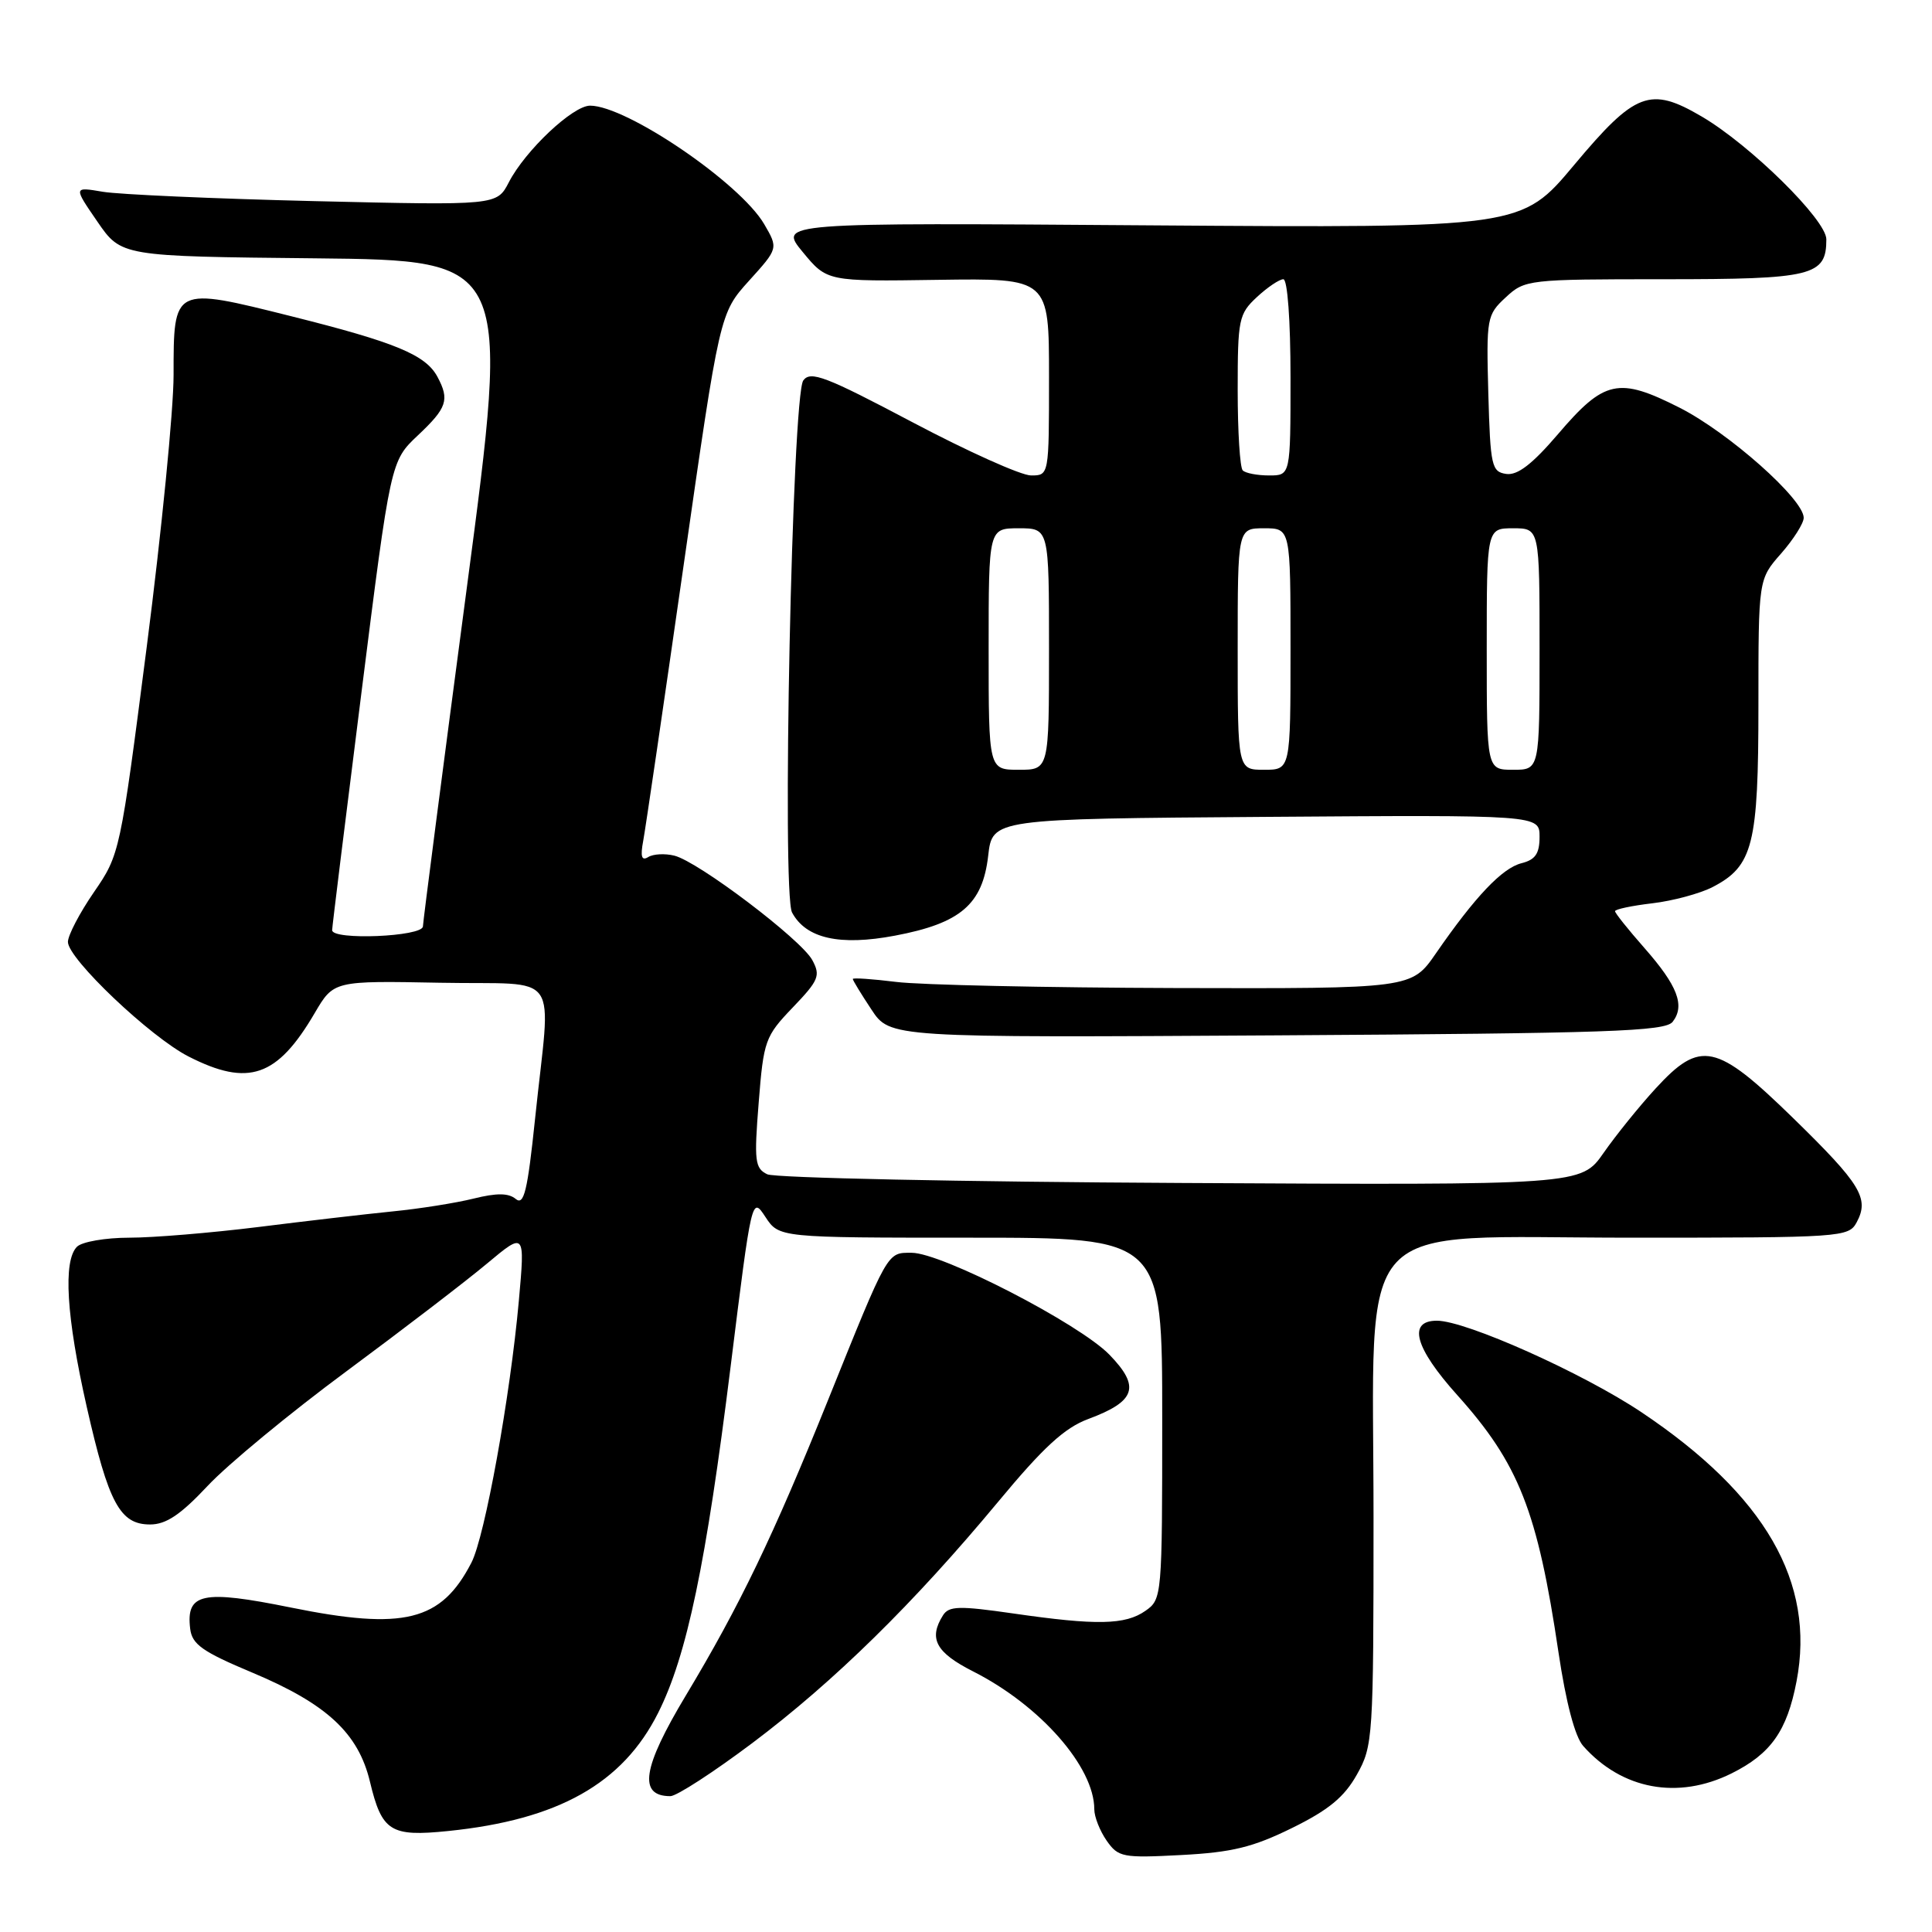 <?xml version="1.0" encoding="UTF-8" standalone="no"?>
<!DOCTYPE svg PUBLIC "-//W3C//DTD SVG 1.1//EN" "http://www.w3.org/Graphics/SVG/1.1/DTD/svg11.dtd" >
<svg xmlns="http://www.w3.org/2000/svg" xmlns:xlink="http://www.w3.org/1999/xlink" version="1.1" viewBox="0 0 256 256">
 <g >
 <path fill="currentColor"
d=" M 171.20 242.22 C 176.04 239.84 178.12 238.13 179.79 235.15 C 181.93 231.35 182.00 230.31 182.00 201.06 C 182.00 160.38 178.66 164.00 216.21 164.00 C 244.08 164.00 244.96 163.94 246.02 161.96 C 247.72 158.79 246.58 156.92 237.61 148.16 C 227.39 138.19 225.32 137.75 219.36 144.25 C 217.21 146.59 214.12 150.42 212.48 152.77 C 209.50 157.04 209.50 157.04 156.50 156.75 C 127.35 156.60 102.68 156.08 101.67 155.60 C 100.03 154.81 99.91 153.86 100.53 146.11 C 101.18 137.88 101.38 137.32 105.04 133.50 C 108.50 129.89 108.75 129.28 107.63 127.21 C 106.14 124.47 92.54 114.17 89.36 113.38 C 88.12 113.07 86.57 113.15 85.90 113.56 C 85.02 114.11 84.83 113.52 85.23 111.41 C 85.53 109.81 87.93 93.43 90.57 75.00 C 95.37 41.50 95.37 41.50 99.25 37.20 C 103.13 32.91 103.13 32.91 101.26 29.70 C 98.07 24.24 83.02 14.00 78.19 14.00 C 75.90 14.00 69.59 19.95 67.42 24.16 C 65.83 27.22 65.83 27.22 41.67 26.65 C 28.37 26.33 15.75 25.77 13.62 25.41 C 9.73 24.75 9.73 24.75 12.90 29.36 C 16.07 33.97 16.07 33.97 41.84 34.23 C 67.61 34.50 67.61 34.50 61.84 78.00 C 58.67 101.92 56.06 122.06 56.04 122.75 C 56.00 124.12 43.99 124.62 44.01 123.25 C 44.01 122.84 45.76 108.68 47.89 91.80 C 51.76 61.09 51.76 61.09 55.38 57.68 C 59.24 54.04 59.59 52.98 57.97 49.94 C 56.41 47.02 52.43 45.37 38.62 41.91 C 22.93 37.98 23.00 37.95 23.00 49.69 C 23.00 54.33 21.40 70.52 19.45 85.66 C 15.93 112.97 15.88 113.23 12.45 118.21 C 10.55 120.97 9.00 123.94 9.00 124.81 C 9.00 127.04 19.91 137.40 24.98 139.99 C 32.92 144.04 36.73 142.73 41.71 134.22 C 44.22 129.95 44.22 129.95 58.36 130.22 C 74.68 130.54 72.99 128.12 70.90 148.24 C 69.90 157.83 69.43 159.77 68.34 158.87 C 67.38 158.07 65.81 158.06 62.75 158.82 C 60.41 159.40 55.58 160.17 52.00 160.52 C 48.42 160.88 40.41 161.81 34.20 162.59 C 27.98 163.36 20.31 164.00 17.15 164.00 C 13.99 164.00 10.86 164.54 10.20 165.20 C 8.34 167.06 8.79 174.48 11.49 186.40 C 14.39 199.20 15.90 202.00 19.89 202.00 C 22.01 202.00 23.93 200.71 27.52 196.88 C 30.16 194.06 38.43 187.23 45.91 181.70 C 53.38 176.17 61.76 169.75 64.53 167.43 C 69.57 163.22 69.57 163.22 68.75 172.36 C 67.61 185.03 64.25 203.63 62.46 207.07 C 58.45 214.83 53.54 216.05 38.51 213.00 C 26.81 210.63 24.63 211.09 25.20 215.82 C 25.45 217.89 26.82 218.86 33.43 221.63 C 43.30 225.77 47.48 229.65 49.02 236.08 C 50.60 242.69 51.74 243.40 59.38 242.62 C 73.98 241.13 82.51 236.33 87.21 226.96 C 91.02 219.38 93.56 207.23 96.82 181.00 C 99.61 158.55 99.62 158.51 101.42 161.25 C 103.23 164.00 103.23 164.00 128.62 164.00 C 154.00 164.00 154.00 164.00 154.00 187.94 C 154.00 211.55 153.97 211.91 151.78 213.44 C 149.10 215.32 145.31 215.39 134.24 213.79 C 127.08 212.76 125.74 212.79 124.95 214.04 C 123.01 217.12 124.00 218.97 128.96 221.48 C 137.84 225.98 145.00 234.13 145.00 239.74 C 145.00 240.74 145.74 242.61 146.64 243.90 C 148.18 246.10 148.77 246.21 156.54 245.80 C 163.24 245.45 166.02 244.77 171.20 242.22 Z  M 99.69 230.96 C 110.52 222.82 121.08 212.45 132.23 199.03 C 138.23 191.79 141.06 189.19 144.19 188.03 C 150.51 185.68 151.14 183.77 147.01 179.51 C 143.01 175.39 124.78 165.99 120.79 166.00 C 117.51 166.00 117.76 165.56 109.69 185.59 C 102.48 203.49 98.01 212.79 90.89 224.64 C 85.11 234.26 84.53 238.00 88.83 238.00 C 89.65 238.00 94.54 234.83 99.69 230.96 Z  M 229.43 234.99 C 234.64 232.40 236.79 229.37 238.05 222.79 C 240.57 209.66 233.91 198.11 217.49 187.12 C 209.73 181.93 194.24 175.00 190.40 175.00 C 186.48 175.00 187.46 178.58 193.08 184.84 C 201.26 193.95 203.73 200.23 206.51 218.96 C 207.50 225.60 208.69 230.12 209.78 231.35 C 214.91 237.13 222.33 238.51 229.43 234.99 Z  M 221.64 135.39 C 223.30 133.24 222.29 130.61 217.89 125.61 C 215.75 123.18 214.00 120.99 214.00 120.74 C 214.00 120.48 216.23 120.01 218.95 119.69 C 221.67 119.37 225.26 118.40 226.93 117.54 C 232.29 114.76 233.00 111.95 233.00 93.43 C 233.00 76.76 233.00 76.76 236.00 73.35 C 237.65 71.47 239.00 69.34 239.00 68.61 C 239.00 66.14 229.06 57.33 222.57 54.03 C 214.45 49.92 212.59 50.32 206.42 57.55 C 203.03 61.51 201.08 63.01 199.59 62.80 C 197.65 62.52 197.48 61.77 197.21 52.15 C 196.94 42.13 197.01 41.72 199.52 39.40 C 202.05 37.05 202.47 37.00 220.48 37.00 C 240.22 37.00 242.00 36.56 242.00 31.71 C 242.00 29.14 231.92 19.21 225.47 15.43 C 218.65 11.43 216.68 12.18 208.58 21.86 C 201.59 30.21 201.59 30.21 152.37 29.86 C 103.15 29.50 103.15 29.50 106.37 33.40 C 109.59 37.30 109.59 37.30 124.30 37.08 C 139.00 36.87 139.00 36.87 139.00 49.93 C 139.00 63.00 139.00 63.00 136.62 63.00 C 135.30 63.00 128.23 59.82 120.89 55.94 C 109.41 49.87 107.40 49.10 106.44 50.41 C 104.96 52.43 103.58 118.34 104.95 120.91 C 106.80 124.36 111.27 125.36 118.58 123.98 C 127.28 122.34 130.20 119.84 130.94 113.39 C 131.50 108.50 131.50 108.50 167.75 108.24 C 204.00 107.98 204.00 107.98 204.00 110.88 C 204.00 113.11 203.44 113.92 201.61 114.38 C 199.05 115.02 195.46 118.81 190.27 126.32 C 187.04 131.00 187.04 131.00 155.77 130.92 C 138.57 130.87 121.91 130.51 118.75 130.11 C 115.59 129.72 113.00 129.54 113.00 129.72 C 113.00 129.90 114.11 131.72 115.47 133.77 C 117.93 137.50 117.93 137.50 169.22 137.19 C 213.16 136.92 220.66 136.67 221.64 135.39 Z  M 131.00 86.00 C 131.00 70.00 131.00 70.00 135.00 70.00 C 139.00 70.00 139.00 70.00 139.00 86.00 C 139.00 102.00 139.00 102.00 135.00 102.00 C 131.00 102.00 131.00 102.00 131.00 86.00 Z  M 164.00 86.00 C 164.00 70.00 164.00 70.00 167.50 70.00 C 171.00 70.00 171.00 70.00 171.00 86.00 C 171.00 102.00 171.00 102.00 167.50 102.00 C 164.00 102.00 164.00 102.00 164.00 86.00 Z  M 197.00 86.00 C 197.00 70.00 197.00 70.00 200.50 70.00 C 204.00 70.00 204.00 70.00 204.00 86.00 C 204.00 102.00 204.00 102.00 200.50 102.00 C 197.00 102.00 197.00 102.00 197.00 86.00 Z  M 164.67 62.33 C 164.30 61.97 164.00 57.18 164.00 51.70 C 164.00 42.30 164.14 41.60 166.55 39.36 C 167.95 38.06 169.53 37.00 170.05 37.00 C 170.60 37.00 171.00 42.47 171.00 50.00 C 171.00 63.00 171.00 63.00 168.17 63.00 C 166.61 63.00 165.03 62.70 164.67 62.33 Z "/>
</g>
</svg>
